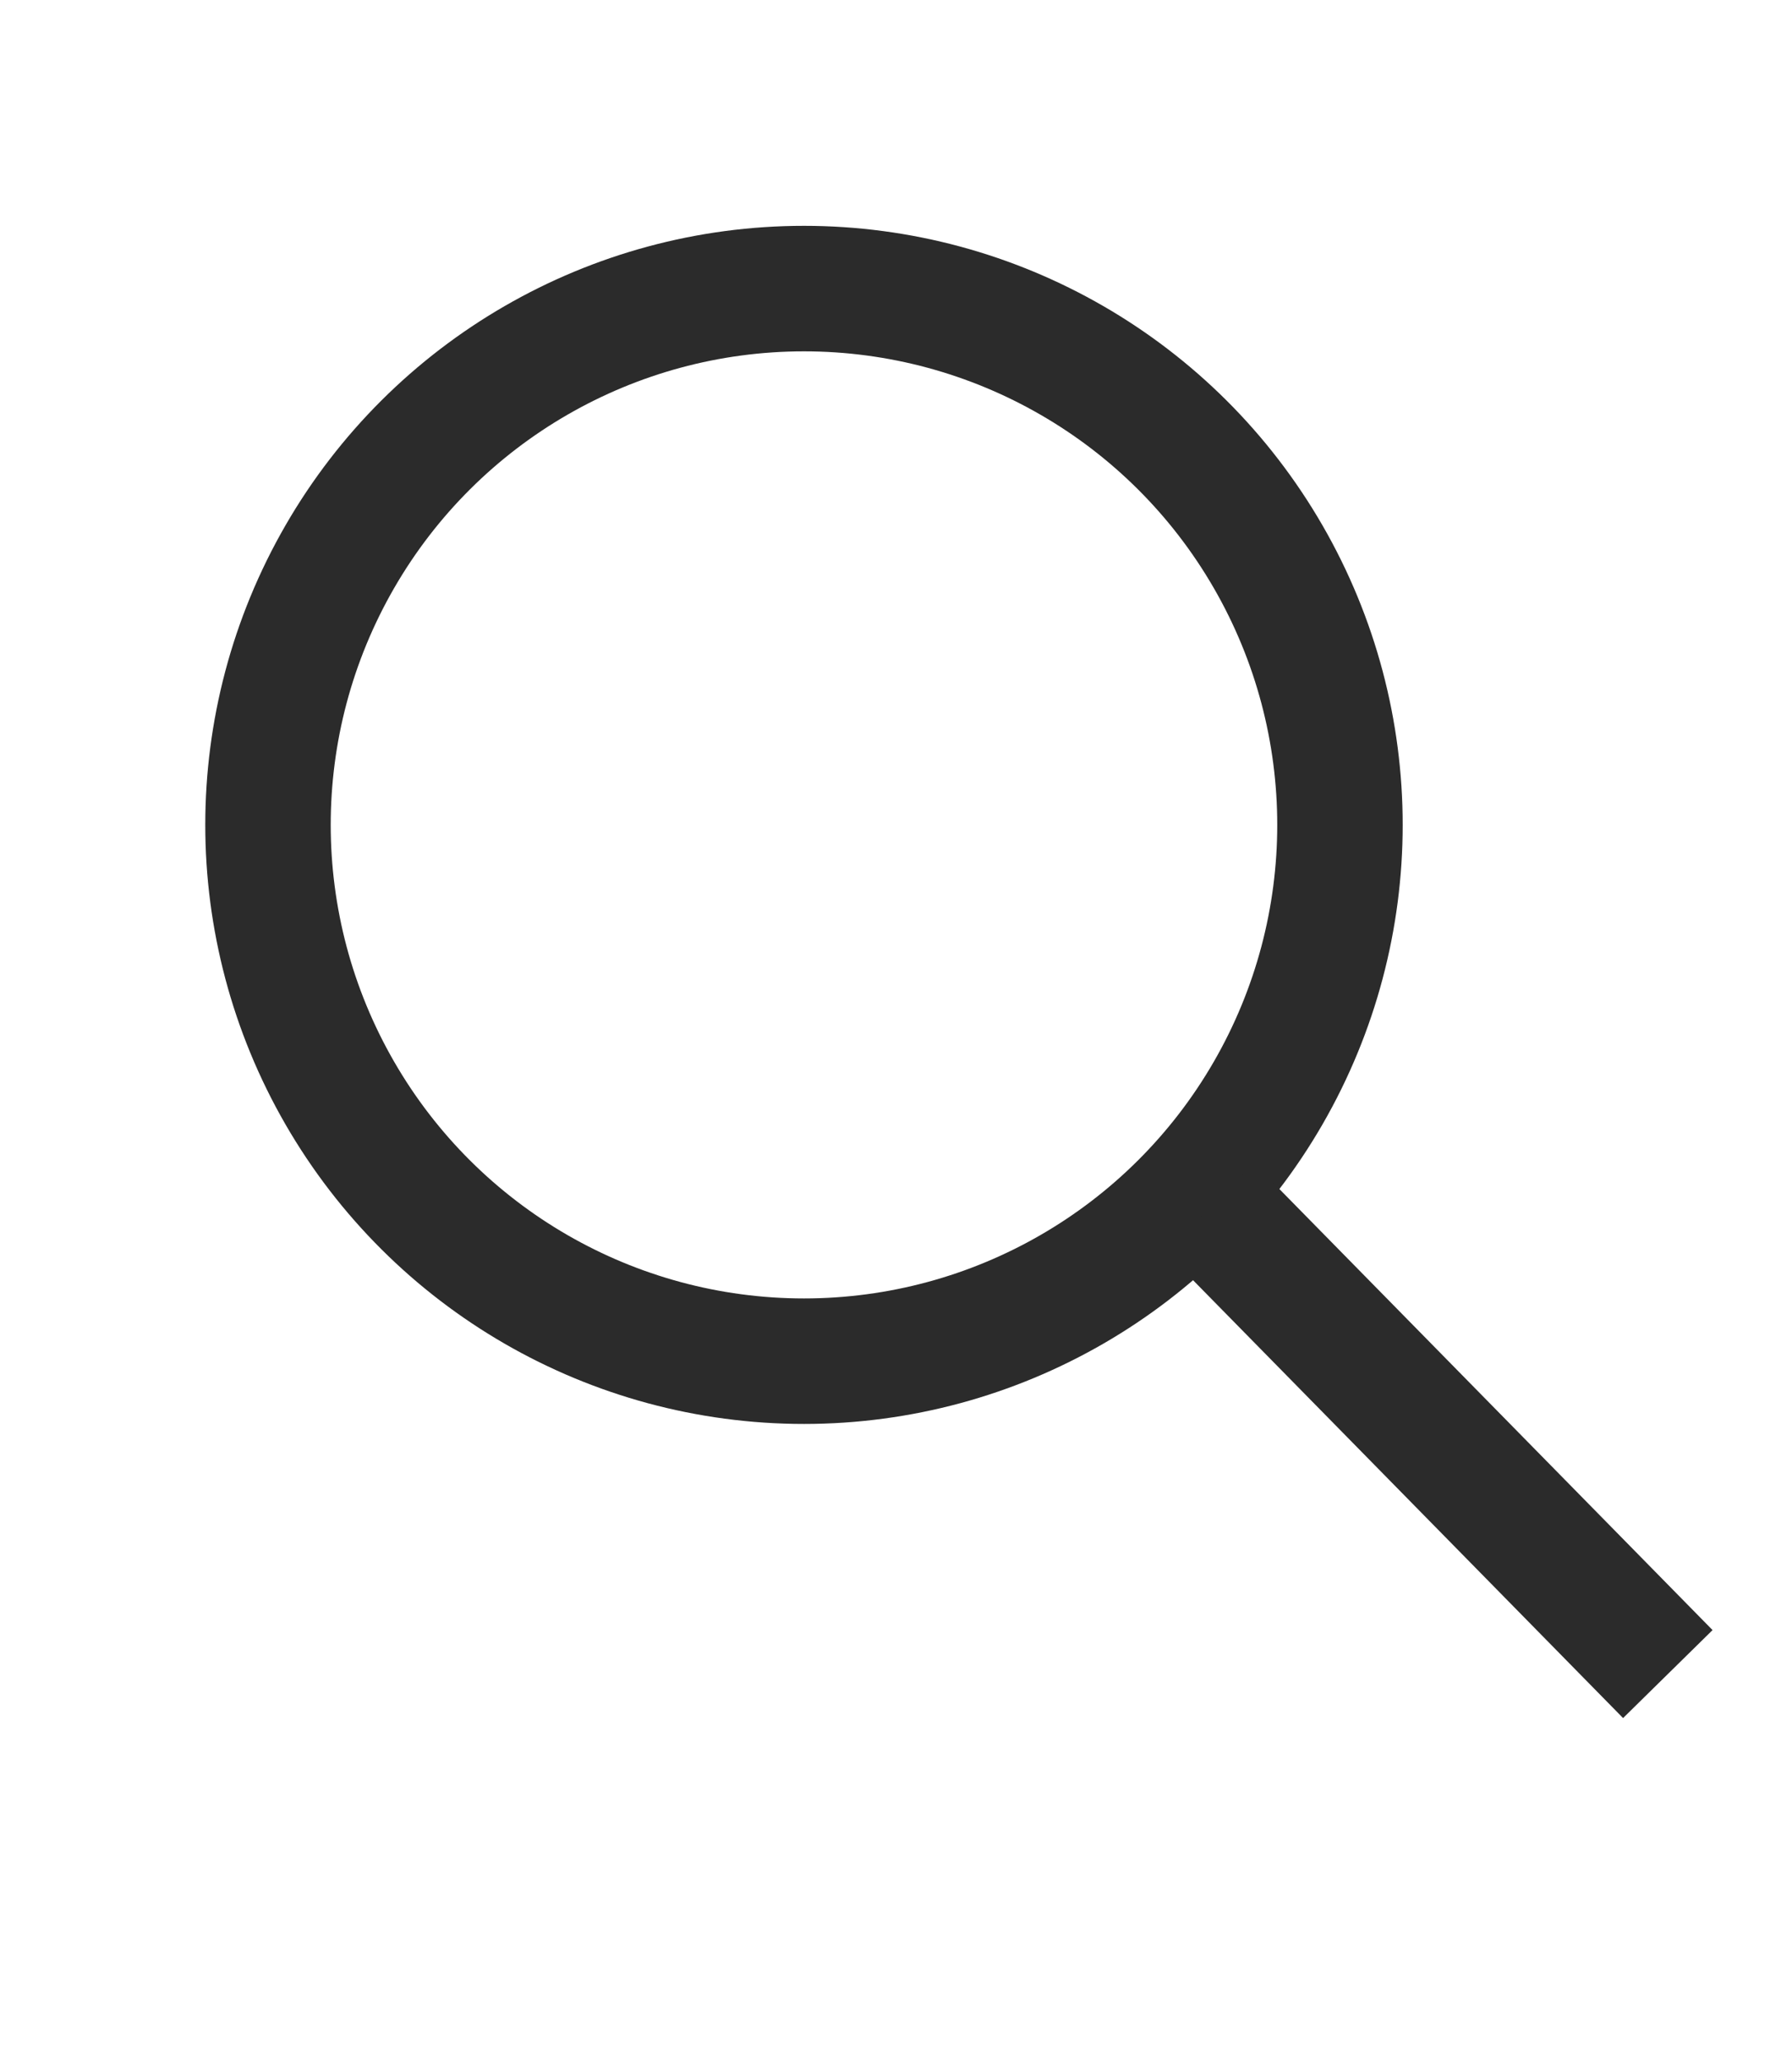 <svg width="20" height="23" viewBox="0 0 20 23" fill="none" xmlns="http://www.w3.org/2000/svg">
<circle cx="8.973" cy="9.201" r="5.982" transform="rotate(90 8.973 9.201)" stroke="#2B2B2B" stroke-width="1.4"/>
<path d="M13.501 13.47L18.614 18.673" stroke="#2B2B2B" stroke-width="1.4"/>
</svg>
